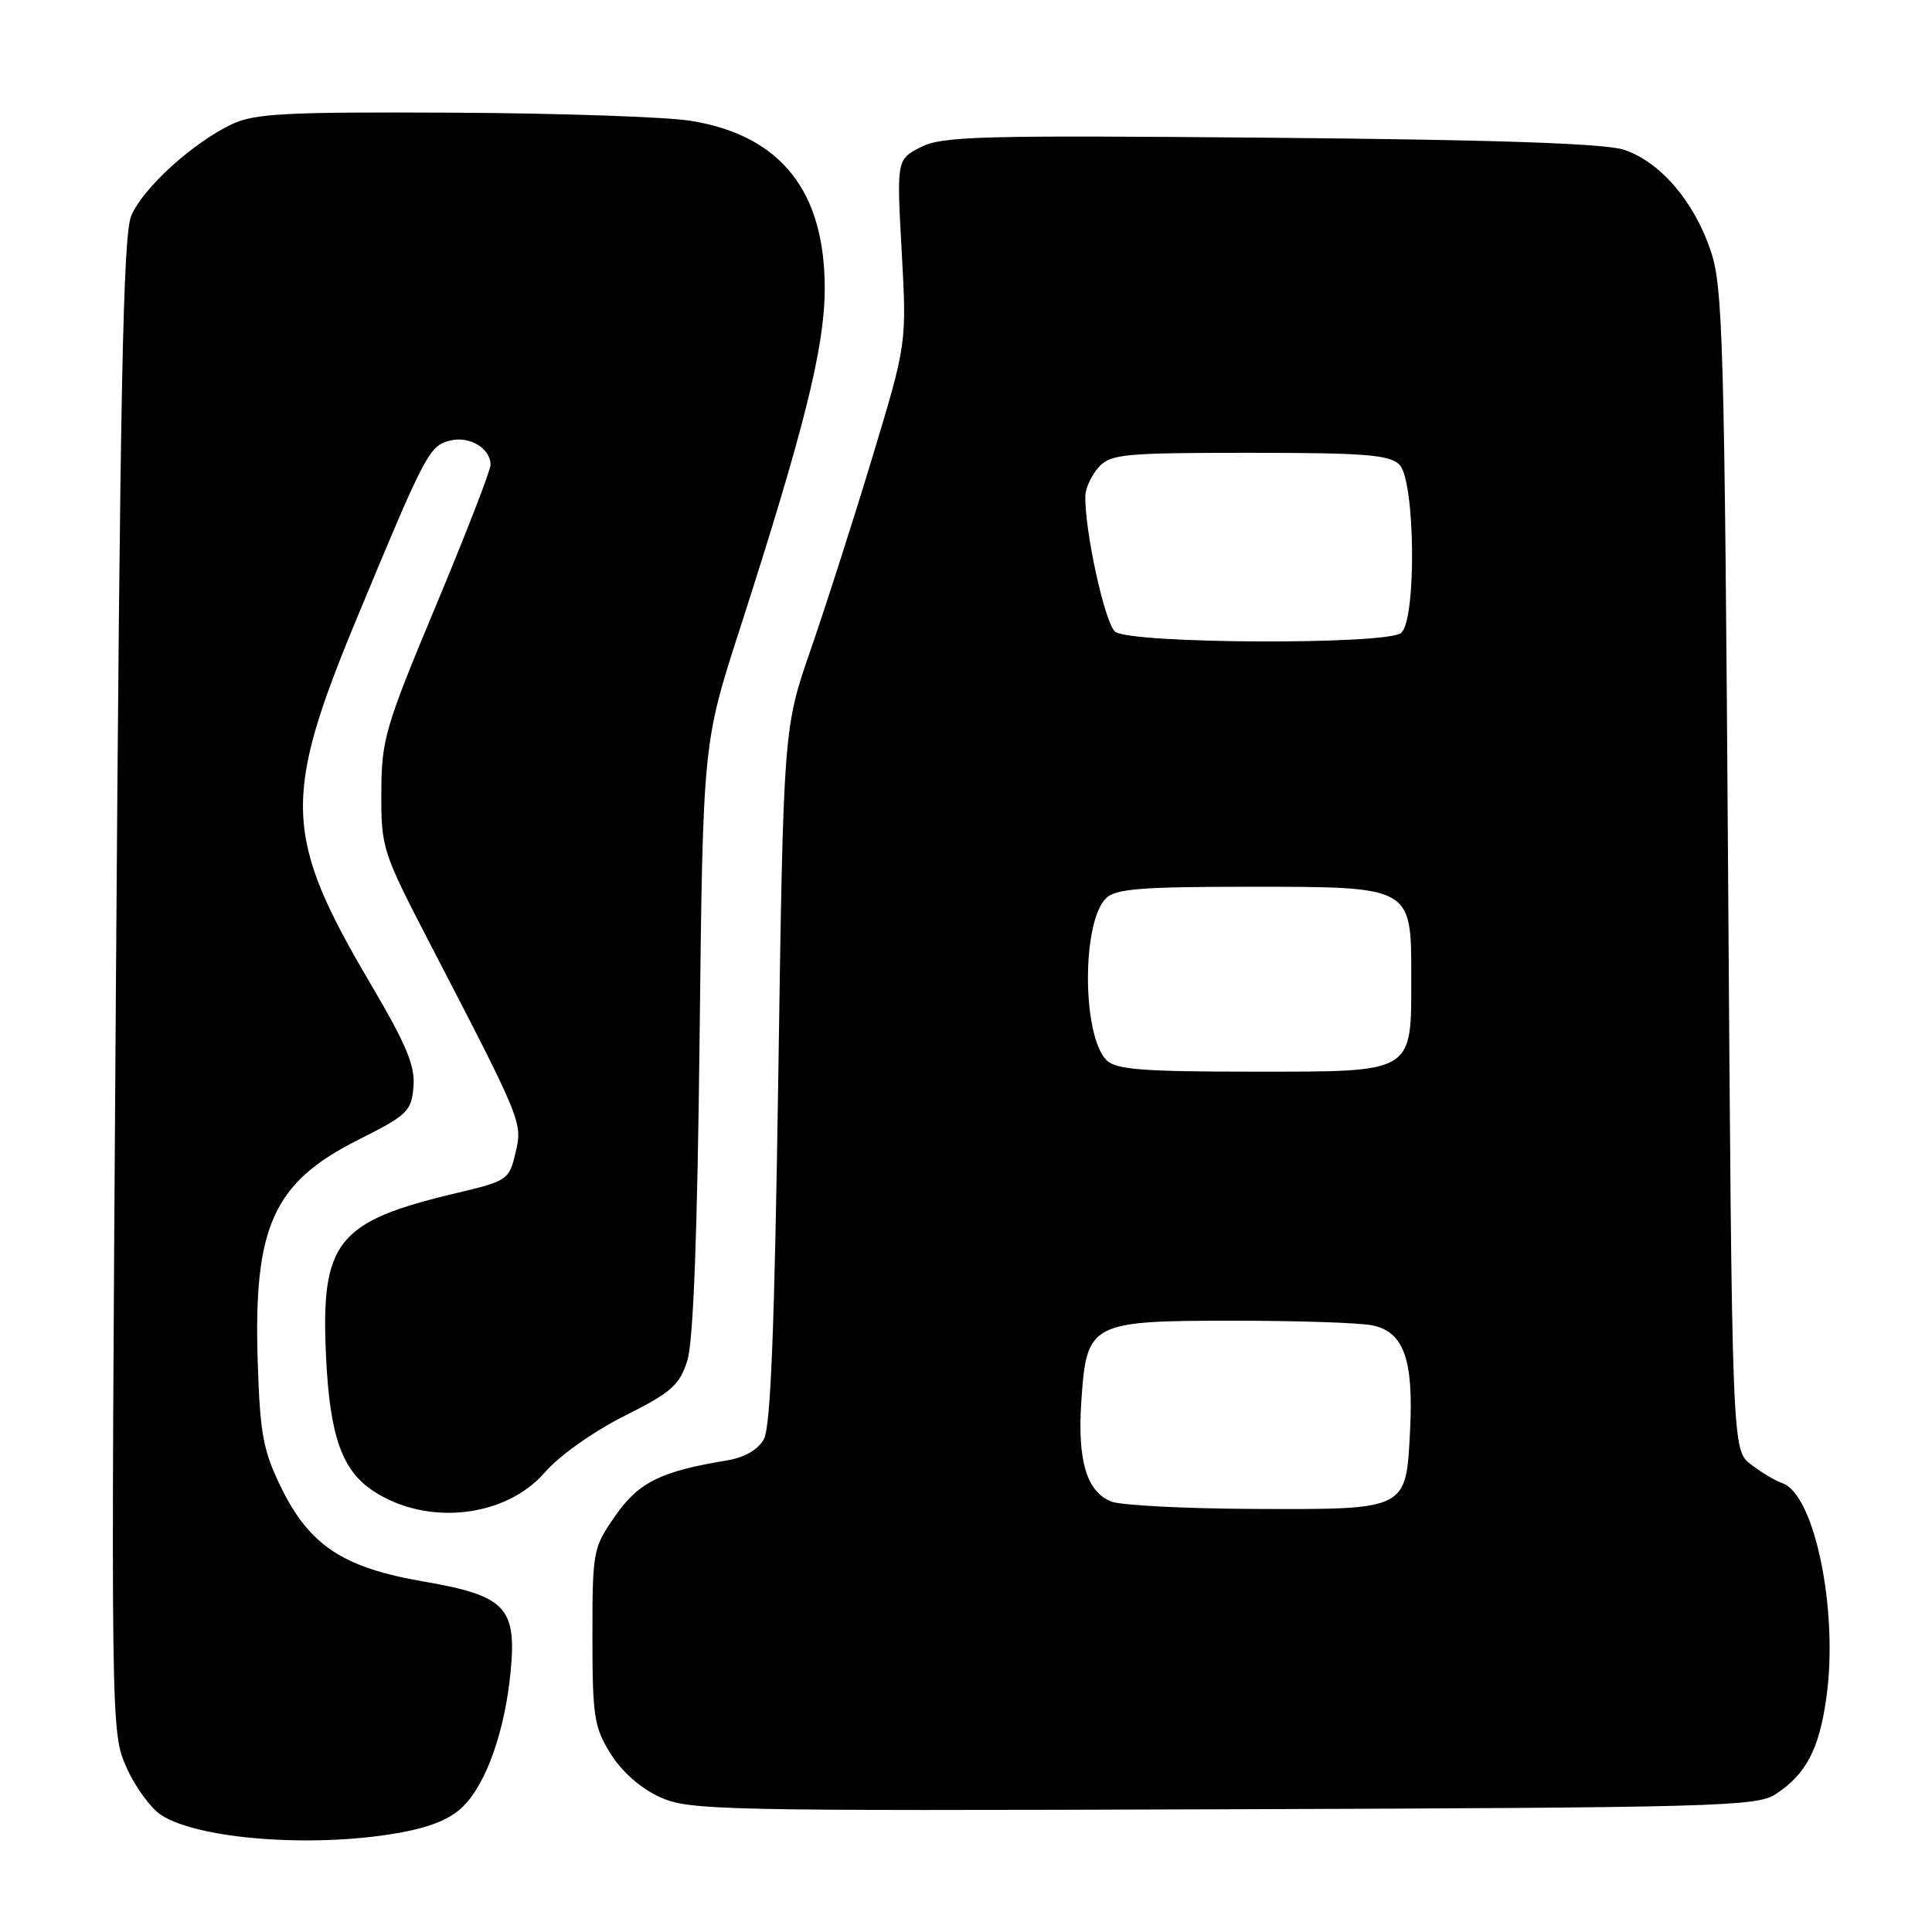 <?xml version="1.0" encoding="UTF-8" standalone="no"?>
<!DOCTYPE svg PUBLIC "-//W3C//DTD SVG 1.1//EN" "http://www.w3.org/Graphics/SVG/1.1/DTD/svg11.dtd" >
<svg xmlns="http://www.w3.org/2000/svg" xmlns:xlink="http://www.w3.org/1999/xlink" version="1.1" viewBox="0 0 256 256">
 <g >
 <path fill="currentColor"
d=" M 52.63 242.90 C 56.99 242.15 59.68 241.05 61.39 239.34 C 64.47 236.26 66.91 229.31 67.66 221.50 C 68.48 212.98 66.98 211.43 56.14 209.56 C 45.48 207.73 41.03 204.80 37.26 197.12 C 34.87 192.23 34.46 190.06 34.15 180.48 C 33.57 162.50 36.21 156.68 47.53 151.00 C 53.99 147.76 54.52 147.24 54.79 144.00 C 55.02 141.23 53.85 138.42 49.18 130.50 C 37.56 110.79 37.37 105.80 47.34 81.79 C 56.38 60.02 56.88 59.07 59.63 58.38 C 62.21 57.73 65.00 59.40 65.00 61.59 C 65.00 62.32 61.75 70.71 57.78 80.21 C 51.01 96.41 50.55 97.98 50.53 105.03 C 50.50 112.36 50.67 112.88 56.97 125.03 C 69.25 148.71 69.26 148.73 68.30 152.78 C 67.47 156.33 67.23 156.49 60.47 158.09 C 44.57 161.86 42.47 164.52 43.21 179.92 C 43.72 190.33 45.33 194.86 49.50 197.59 C 56.62 202.26 67.04 201.09 72.24 195.05 C 74.08 192.91 78.63 189.69 82.70 187.64 C 88.98 184.49 90.05 183.55 91.08 180.26 C 91.87 177.75 92.41 163.52 92.70 137.50 C 93.14 98.50 93.14 98.50 97.98 83.50 C 106.49 57.11 109.23 46.19 109.28 38.45 C 109.36 25.37 103.50 17.95 91.54 16.01 C 88.35 15.49 74.16 15.00 59.99 14.93 C 37.84 14.82 33.74 15.03 30.72 16.46 C 25.52 18.93 18.92 24.94 17.39 28.60 C 16.31 31.19 15.91 51.29 15.36 130.66 C 14.68 229.13 14.69 229.52 16.75 234.17 C 17.88 236.73 19.95 239.58 21.34 240.49 C 26.25 243.70 41.35 244.87 52.63 242.90 Z  M 235.28 237.74 C 239.31 235.09 241.04 231.82 242.00 224.97 C 243.63 213.44 240.45 197.96 236.15 196.52 C 235.24 196.22 233.38 195.10 232.00 194.04 C 229.50 192.12 229.50 192.12 228.98 115.31 C 228.50 45.34 228.30 38.03 226.68 33.24 C 224.48 26.67 219.96 21.42 215.17 19.84 C 212.62 19.01 198.33 18.52 168.33 18.25 C 129.77 17.91 124.82 18.04 121.98 19.51 C 118.81 21.15 118.81 21.15 119.48 33.33 C 120.15 45.50 120.15 45.50 115.62 60.50 C 113.13 68.75 109.45 80.22 107.45 86.00 C 103.81 96.50 103.81 96.50 103.13 142.50 C 102.63 176.09 102.12 189.10 101.21 190.71 C 100.42 192.12 98.63 193.14 96.24 193.53 C 87.55 194.96 84.63 196.41 81.54 200.84 C 78.58 205.07 78.50 205.47 78.50 216.84 C 78.50 227.41 78.72 228.86 80.90 232.37 C 82.38 234.74 84.89 236.96 87.40 238.11 C 91.30 239.89 94.92 239.97 162.04 239.74 C 227.52 239.52 232.78 239.37 235.28 237.74 Z  M 147.24 198.96 C 143.97 197.65 142.74 193.49 143.29 185.56 C 143.99 175.26 144.48 175.00 163.49 175.00 C 171.88 175.00 180.12 175.27 181.80 175.61 C 186.00 176.45 187.32 180.09 186.84 189.57 C 186.30 200.14 186.55 200.02 166.06 199.94 C 156.95 199.90 148.48 199.46 147.24 198.96 Z  M 146.63 140.49 C 143.38 137.24 143.32 122.25 146.55 119.02 C 147.79 117.78 151.21 117.50 165.43 117.50 C 187.15 117.50 187.00 117.41 187.00 129.43 C 187.00 142.32 187.54 142.00 166.01 142.00 C 151.40 142.00 147.87 141.72 146.63 140.49 Z  M 147.76 83.70 C 146.39 82.60 143.66 70.05 143.82 65.64 C 143.86 64.61 144.66 62.93 145.60 61.89 C 147.16 60.17 148.94 60.00 165.58 60.00 C 180.86 60.00 184.11 60.26 185.43 61.57 C 187.53 63.67 187.72 82.16 185.65 83.87 C 183.72 85.47 149.77 85.32 147.76 83.70 Z "/>
</g>
</svg>